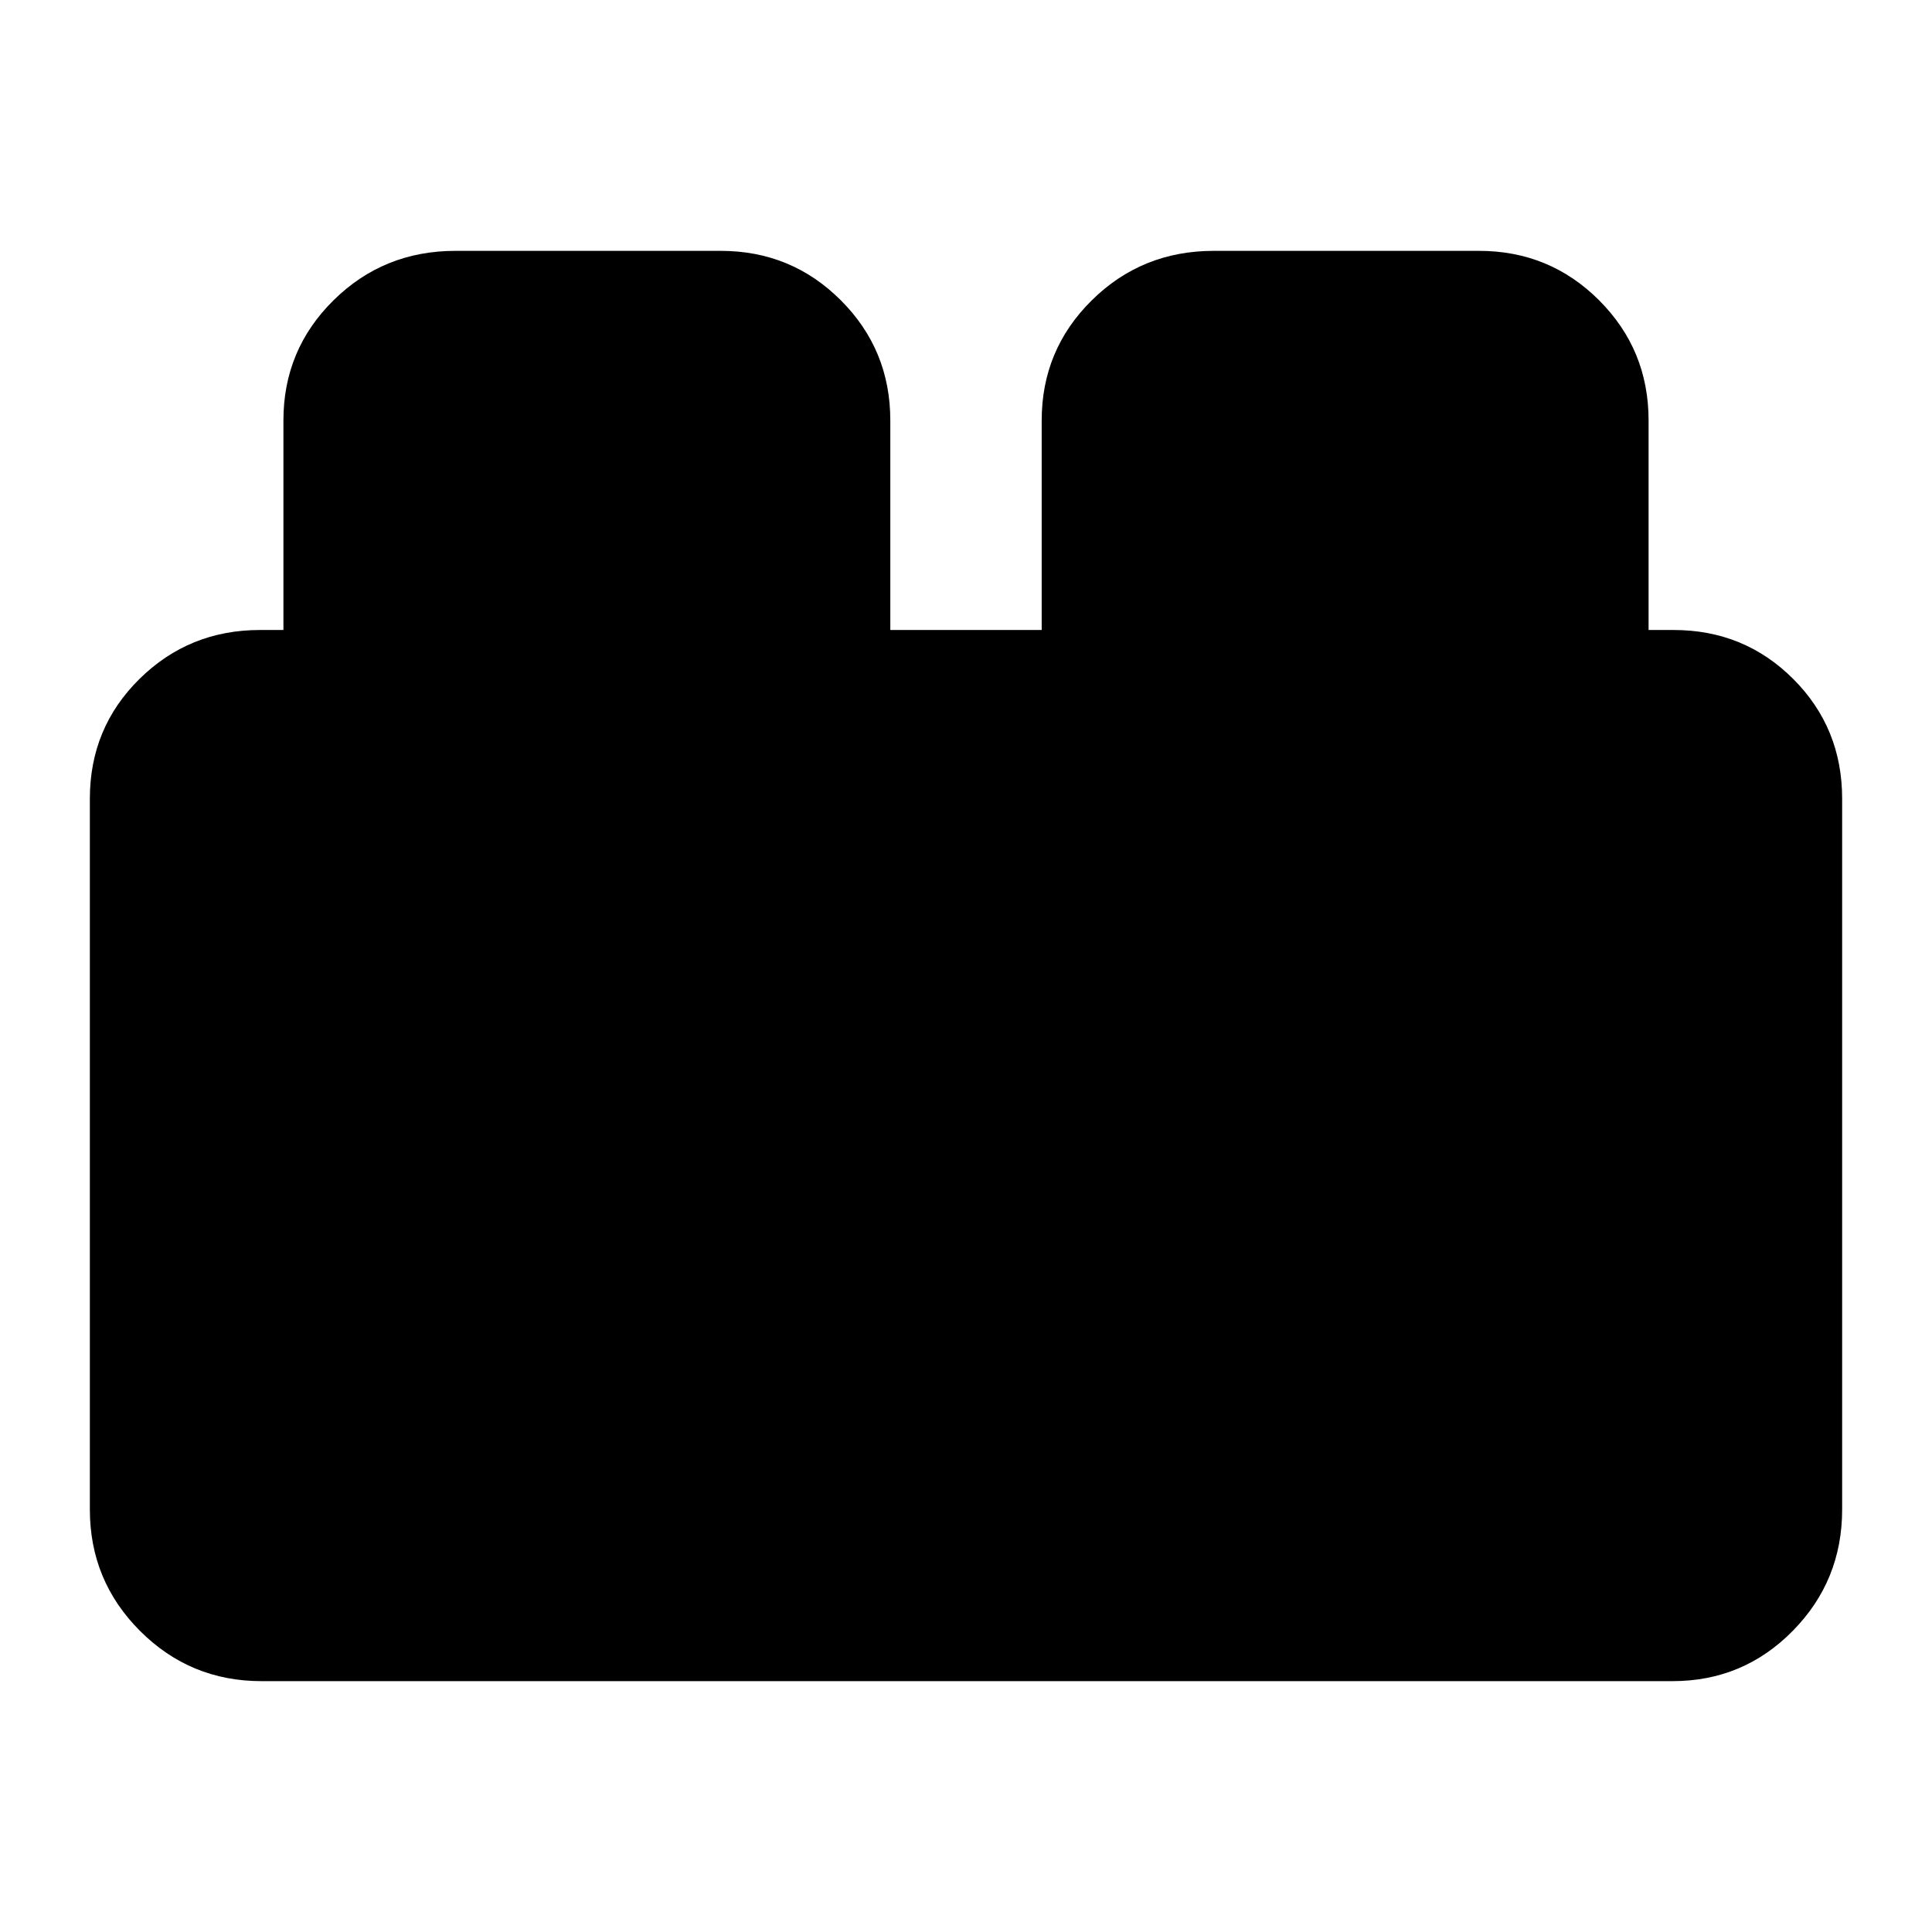 <svg xmlns="http://www.w3.org/2000/svg" height="24" viewBox="0 -960 960 960" width="24"><path d="M44.65-209.91v-353.26q0-35.15 24.66-59.47t59.89-24.32h11.63v-104.13q0-35.11 24.88-59.68 24.89-24.58 60.62-24.58h131.8q35.11 0 59.69 24.58 24.57 24.57 24.57 59.68v104.13h75.22v-104.13q0-35.11 24.89-59.68 24.88-24.58 60.61-24.58h131.8q35.11 0 59.69 24.58 24.57 24.57 24.57 59.68v104.13h12.4q35.14 0 59.46 24.32t24.32 59.47v353.26q0 35.38-24.58 60.32-24.57 24.94-59.68 24.94H129.91q-35.38 0-60.32-24.94-24.94-24.94-24.94-60.32Z"/></svg>